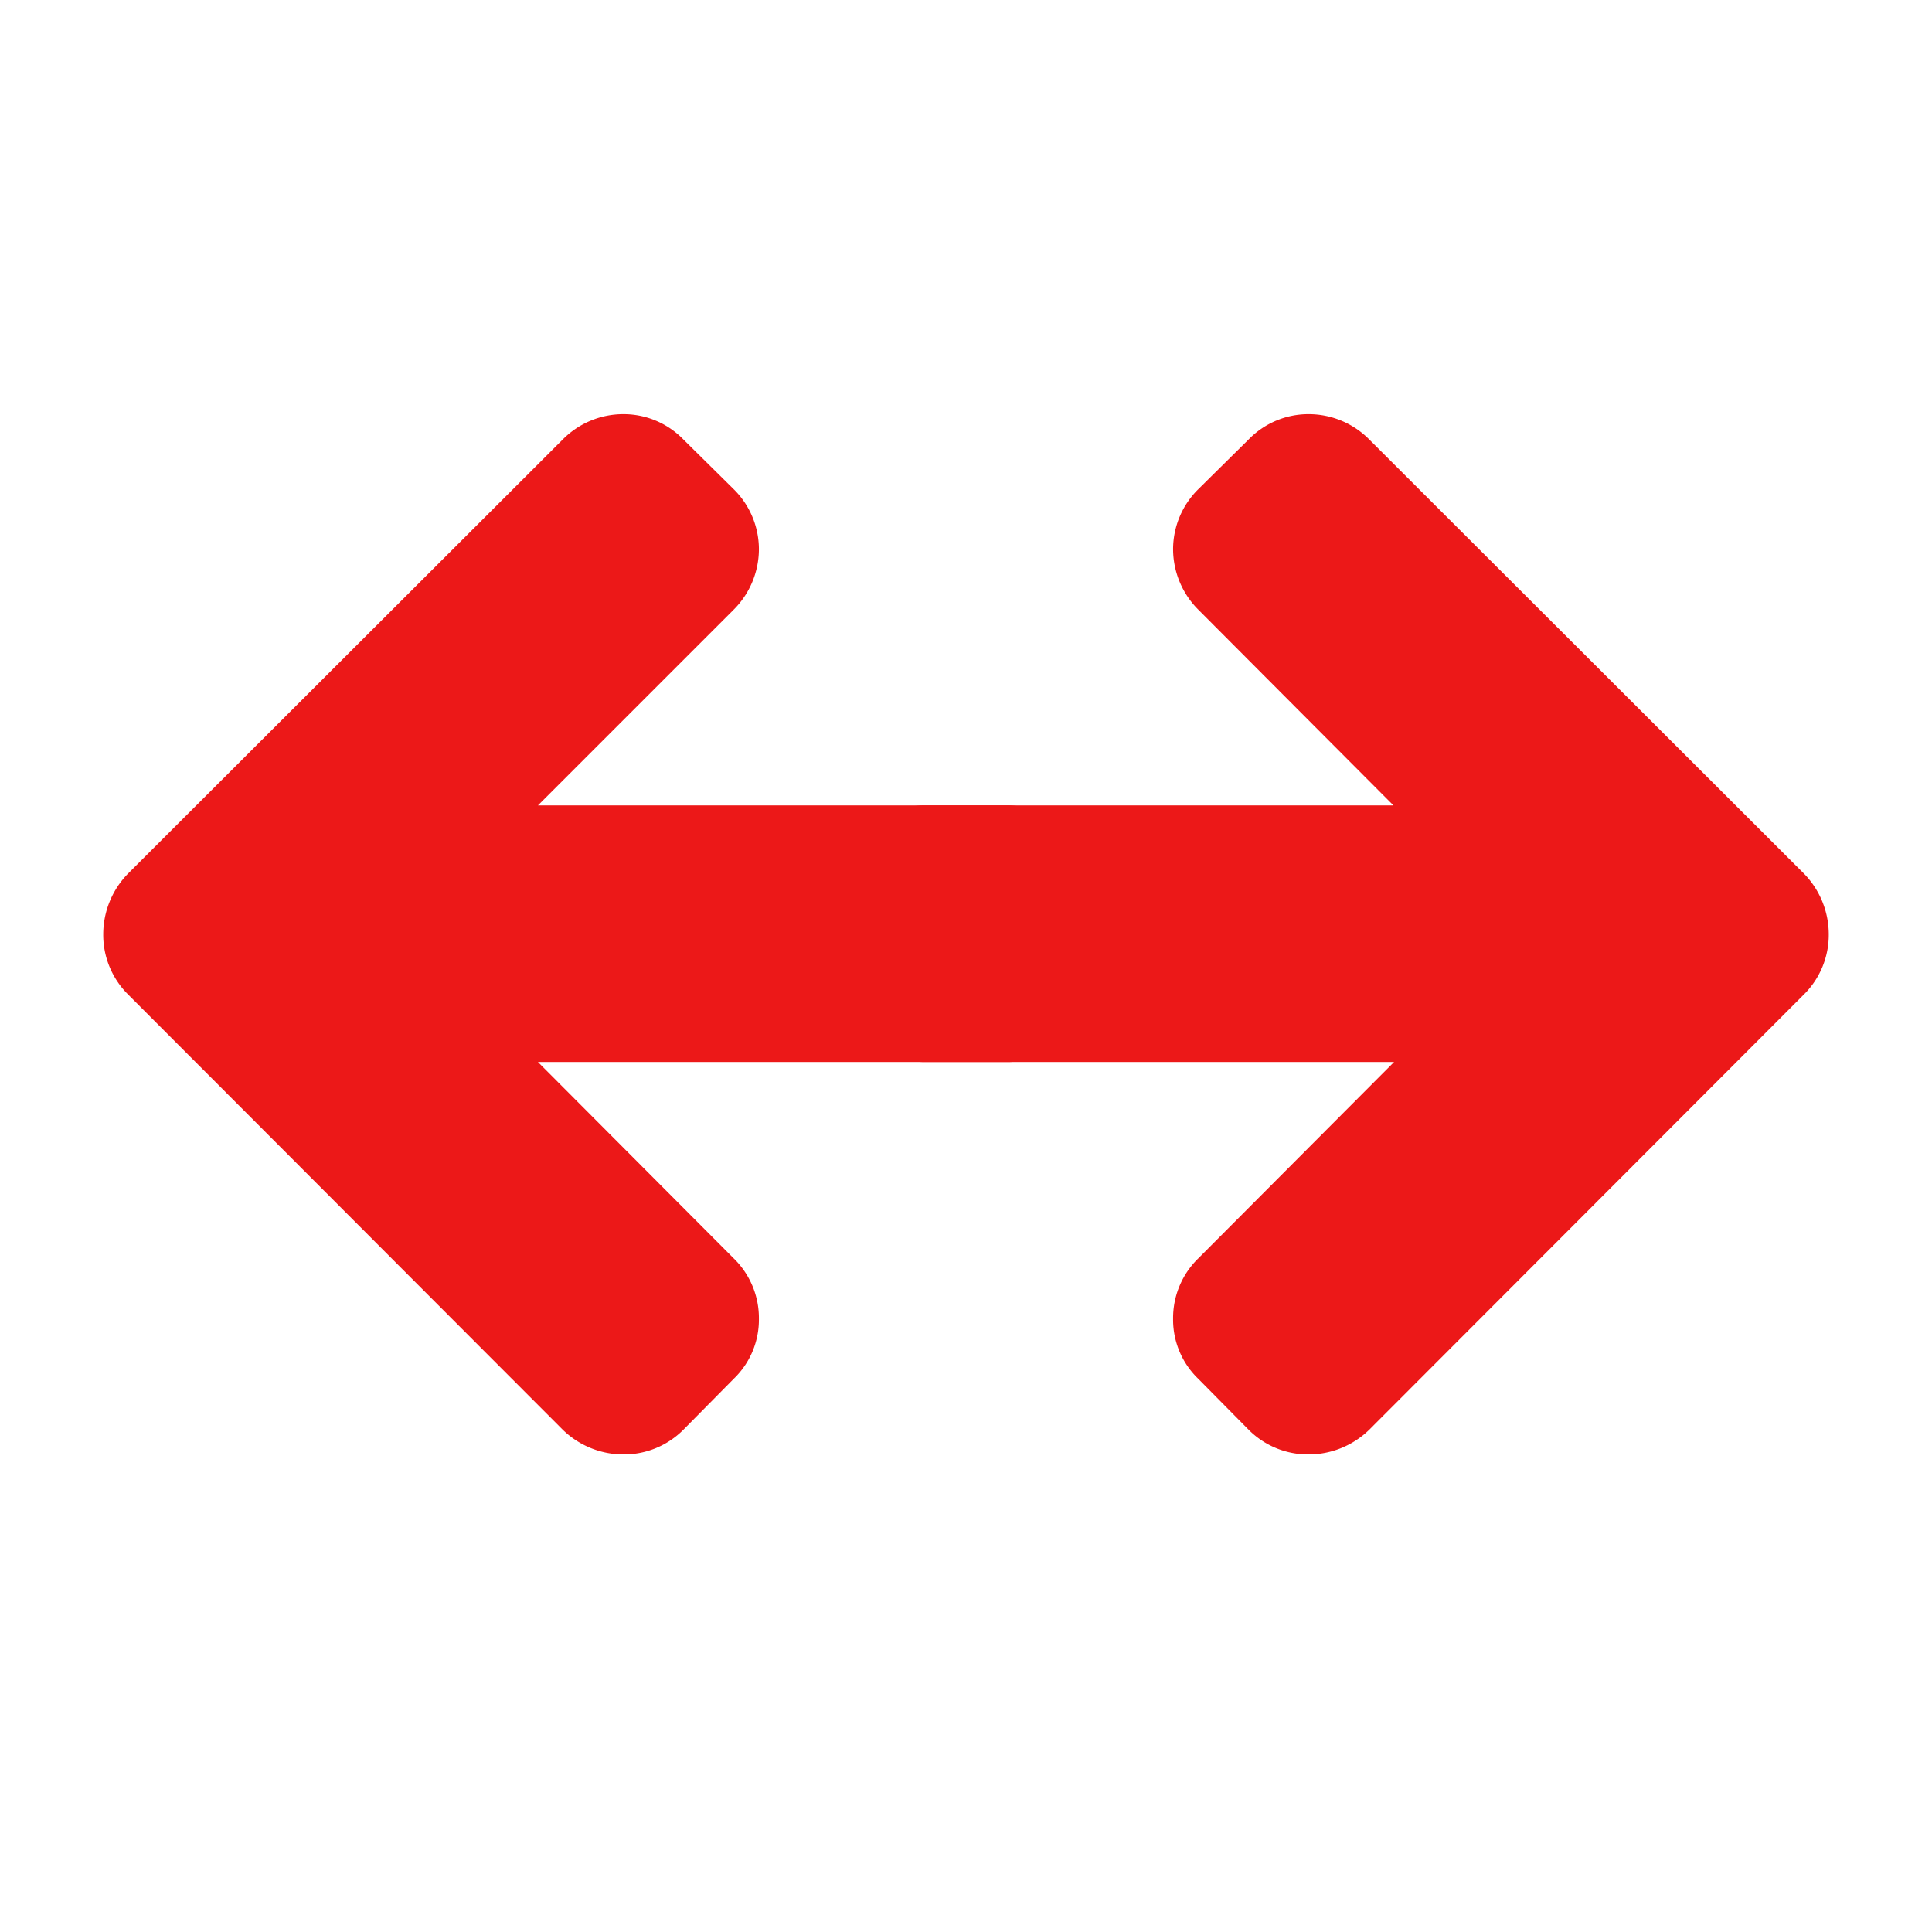<svg id="Calque_1" data-name="Calque 1" xmlns="http://www.w3.org/2000/svg" viewBox="0 0 32 32"><title>switch_r</title><path d="M18,16.17a1.32,1.32,0,0,1-1.29,1.42H8.91l3.24,3.25a1.38,1.38,0,0,1,.42,1,1.36,1.36,0,0,1-.42,1l-.83.84a1.39,1.39,0,0,1-1,.41,1.44,1.44,0,0,1-1-.41l-7.2-7.21a1.39,1.39,0,0,1-.41-1,1.44,1.44,0,0,1,.41-1l7.2-7.19a1.41,1.41,0,0,1,1-.42,1.38,1.38,0,0,1,1,.42l.83.82a1.4,1.4,0,0,1,.42,1,1.42,1.42,0,0,1-.42,1L8.91,13.34H16.7A1.33,1.33,0,0,1,18,14.76Z" style="fill:#ec1818"/><path d="M14,14.76a1.33,1.33,0,0,1,1.29-1.42h7.79L19.85,10.1a1.42,1.42,0,0,1-.42-1,1.4,1.4,0,0,1,.42-1l.83-.82a1.38,1.38,0,0,1,1-.42,1.41,1.41,0,0,1,1,.42l7.2,7.19a1.44,1.44,0,0,1,.41,1,1.39,1.39,0,0,1-.41,1l-7.2,7.21a1.44,1.44,0,0,1-1,.41,1.39,1.39,0,0,1-1-.41l-.83-.84a1.36,1.36,0,0,1-.42-1,1.38,1.38,0,0,1,.42-1l3.24-3.25H15.3A1.32,1.32,0,0,1,14,16.17Z" style="fill:#ec1818"/></svg>